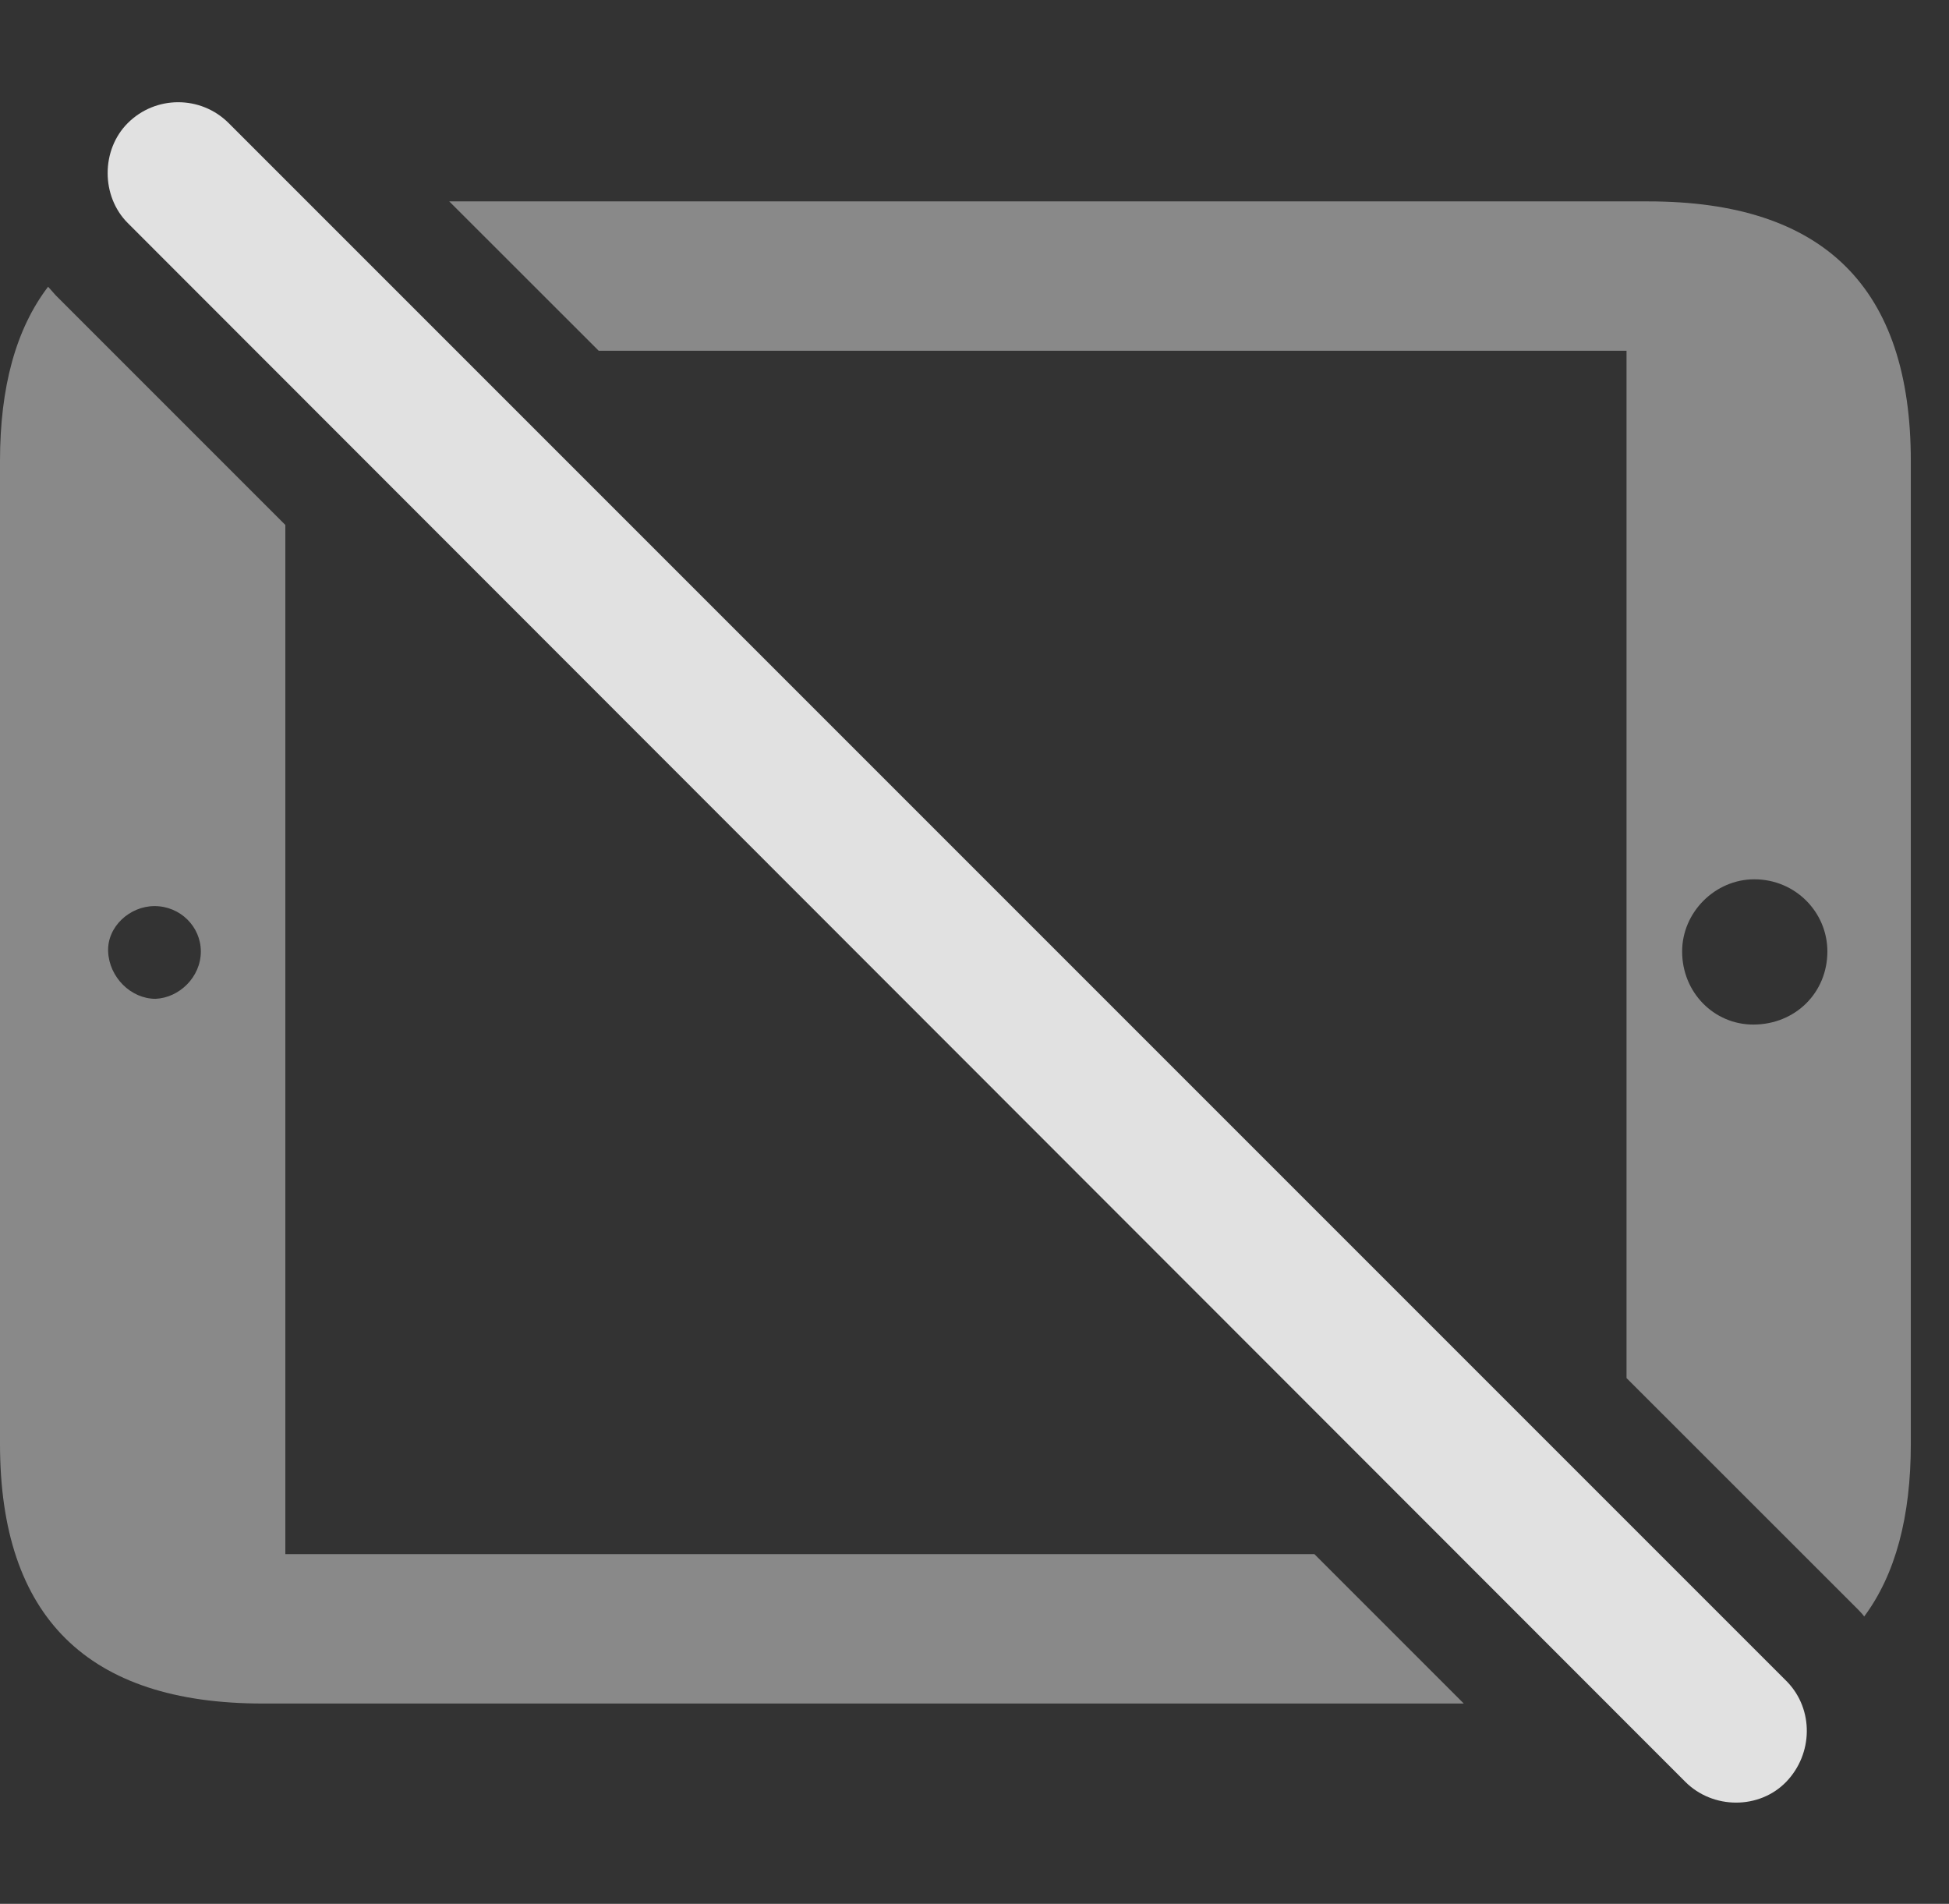 <?xml version="1.0" encoding="UTF-8"?>
<!--Generator: Apple Native CoreSVG 341-->
<!DOCTYPE svg
PUBLIC "-//W3C//DTD SVG 1.1//EN"
       "http://www.w3.org/Graphics/SVG/1.1/DTD/svg11.dtd">
<svg version="1.1" xmlns="http://www.w3.org/2000/svg" xmlns:xlink="http://www.w3.org/1999/xlink" viewBox="0 0 18.477 18.047">
 <rect x="0" y="0" width="18.477" height="18.047" fill="#333333" stroke="none"/>
 <g>
  <rect height="18.047" opacity="0" width="18.477" x="0" y="0"/>
  <path d="M0.527 2.798L2.705 4.976L2.705 14.732L12.461 14.732L13.877 16.148L2.49 16.148C0.83 16.148 0 15.327 0 13.687L0 4.37C0 3.669 0.151 3.118 0.456 2.718ZM18.115 4.37L18.115 13.687C18.115 14.379 17.969 14.925 17.673 15.323C17.657 15.3 17.637 15.28 17.617 15.259L15.42 13.063L15.42 3.325L5.676 3.325L4.259 1.909L15.625 1.909C17.295 1.909 18.115 2.73 18.115 4.37ZM15.947 9.019C15.947 9.409 16.25 9.712 16.621 9.712C17.021 9.712 17.324 9.409 17.324 9.019C17.324 8.647 17.021 8.335 16.631 8.335C16.26 8.335 15.947 8.647 15.947 9.019ZM1.025 9.019C1.035 9.263 1.24 9.468 1.475 9.468C1.699 9.458 1.904 9.263 1.904 9.019C1.904 8.784 1.709 8.589 1.465 8.589C1.23 8.589 1.016 8.784 1.025 9.019Z" fill="white" fill-opacity="0.425"/>
  <path d="M15.977 16.89C16.24 17.153 16.68 17.153 16.934 16.89C17.188 16.626 17.197 16.206 16.943 15.942L2.168 1.167C1.904 0.903 1.475 0.903 1.211 1.167C0.957 1.421 0.957 1.86 1.211 2.114Z" fill="white" fill-opacity="0.85"/>
 </g>
</svg>
